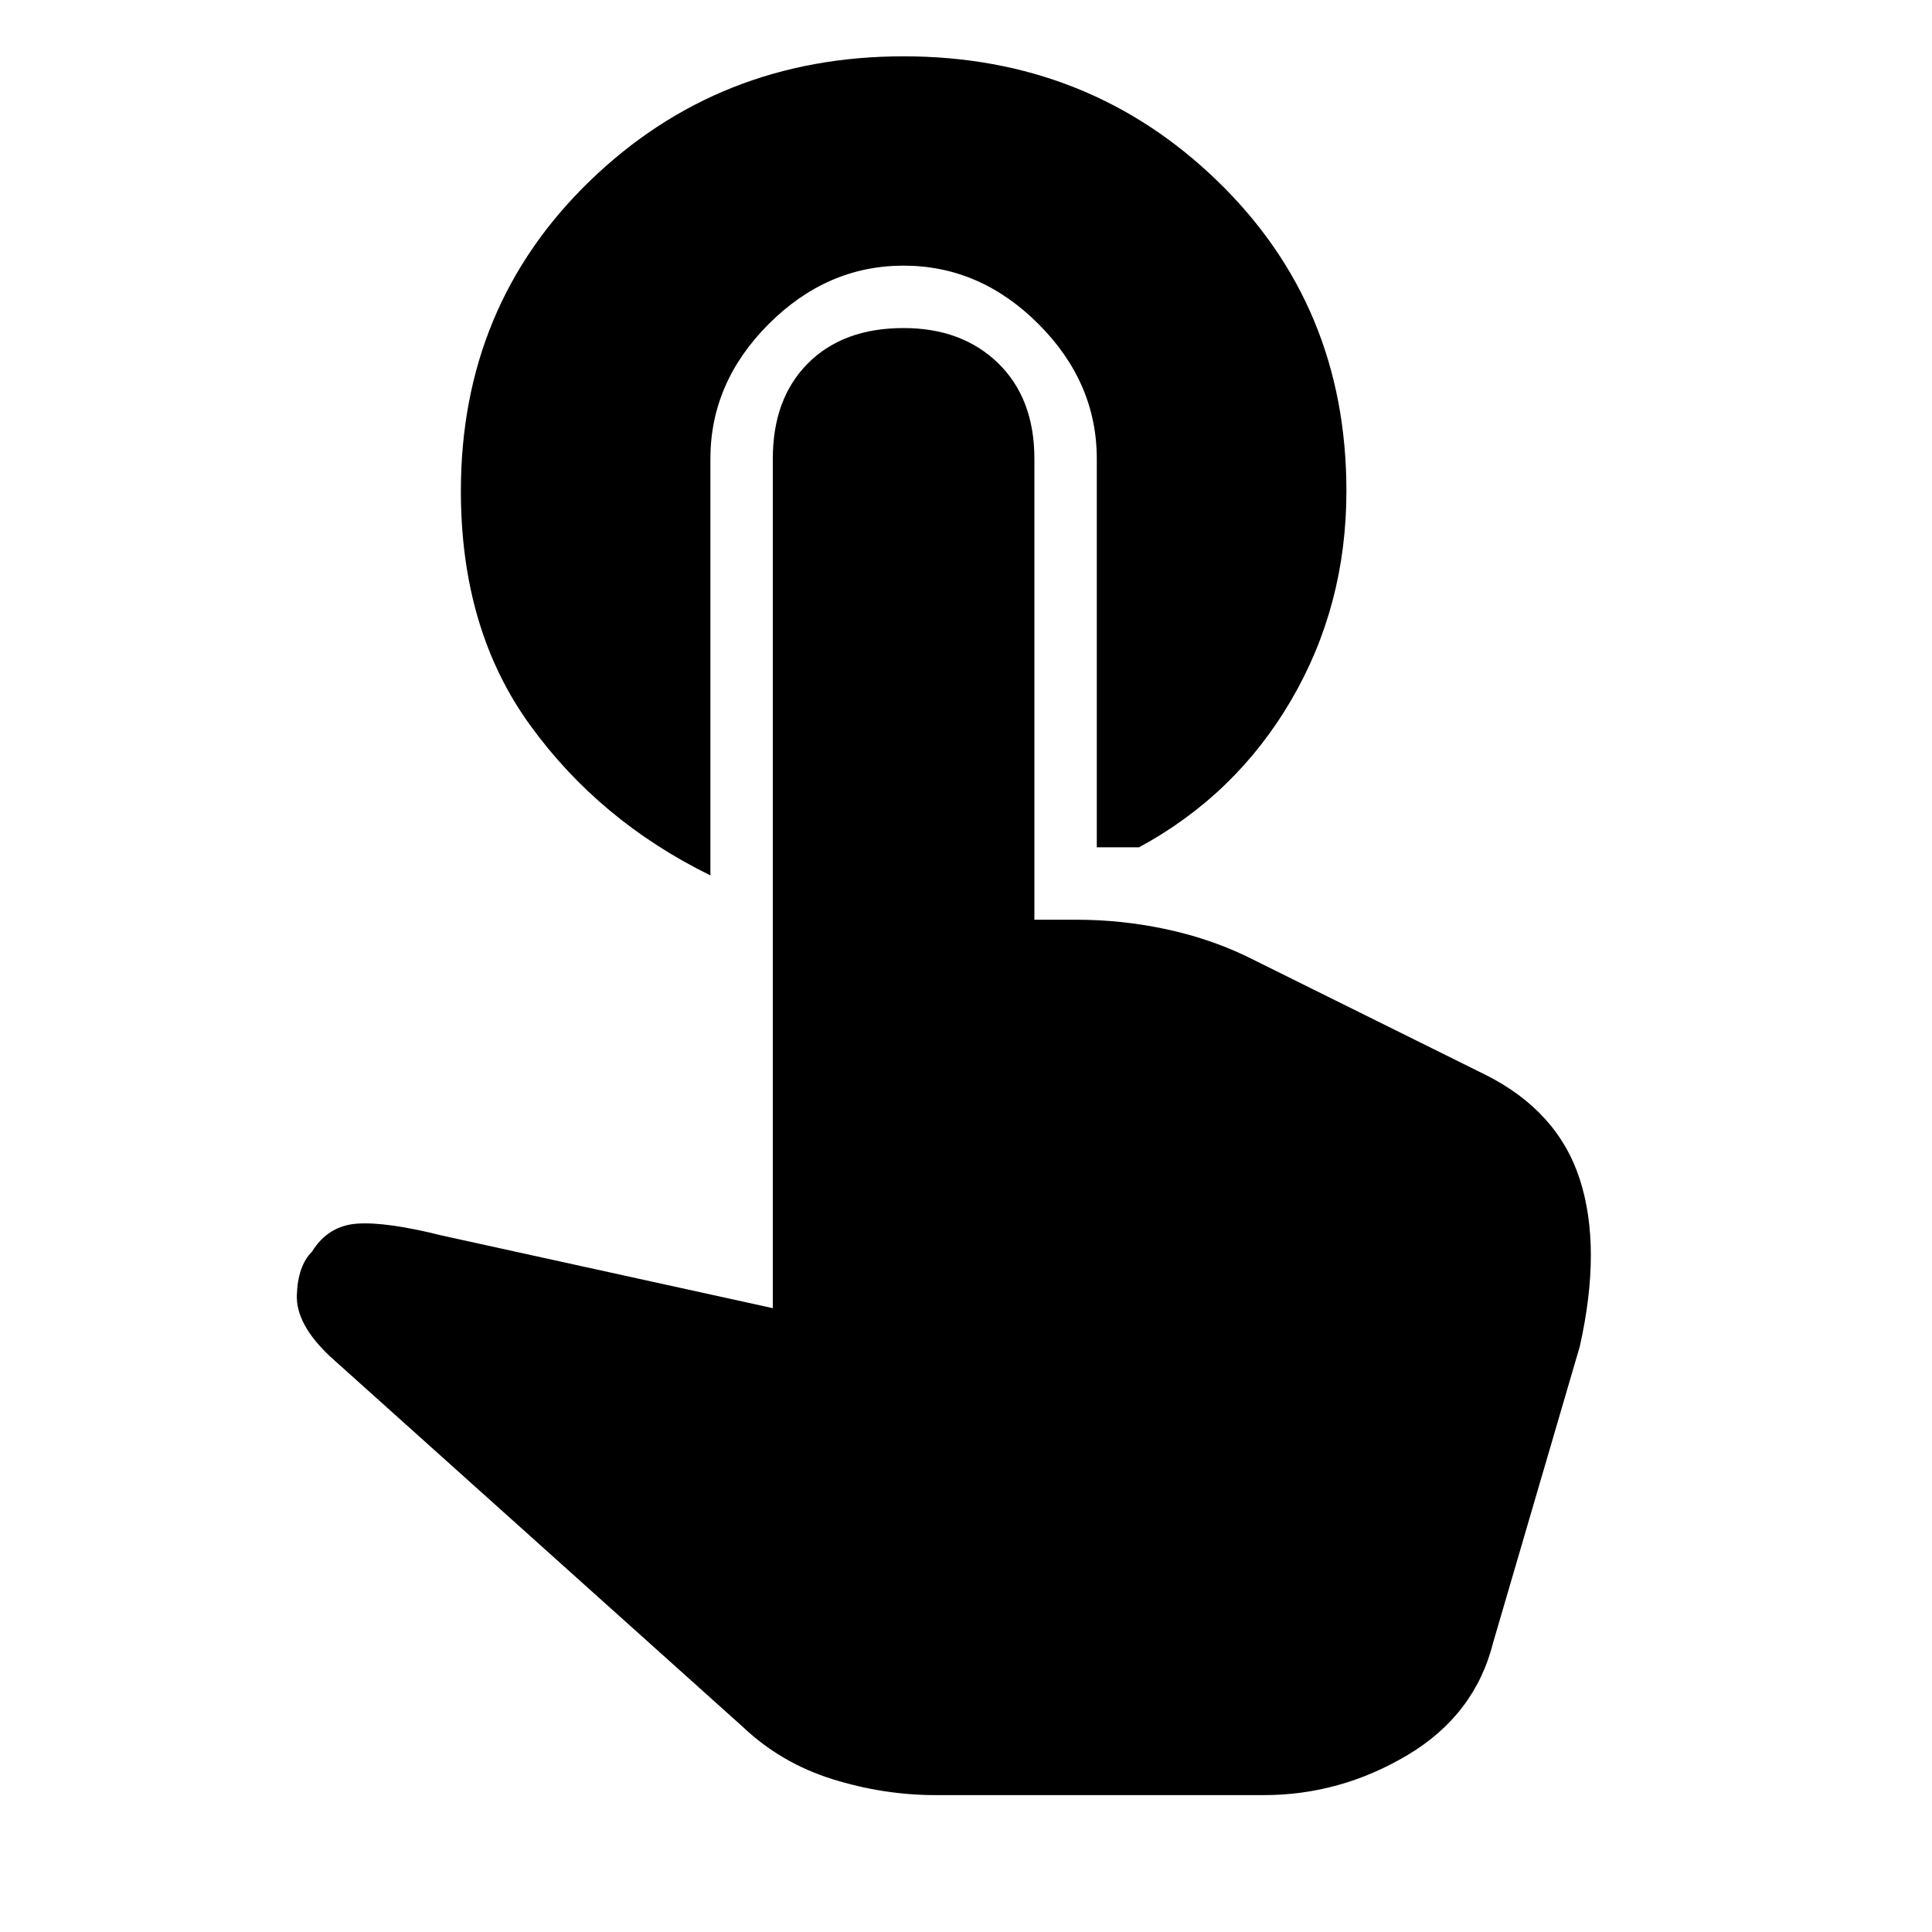<svg xmlns="http://www.w3.org/2000/svg" height="20" width="20"><path d="M7.354 9.062Q6.208 8.5 5.49 7.51Q4.771 6.521 4.771 5.083Q4.771 3.167 6.104 1.875Q7.438 0.583 9.354 0.583Q11.271 0.583 12.604 1.875Q13.938 3.167 13.938 5.083Q13.938 6.271 13.365 7.25Q12.792 8.229 11.792 8.771H11.354V4.75Q11.354 3.958 10.75 3.354Q10.146 2.75 9.354 2.75Q8.562 2.75 7.958 3.354Q7.354 3.958 7.354 4.75ZM9.688 18.583Q9.146 18.583 8.615 18.417Q8.083 18.25 7.688 17.875L3.417 14.042Q3.062 13.708 3.073 13.406Q3.083 13.104 3.229 12.958Q3.396 12.688 3.698 12.667Q4 12.646 4.583 12.792L8 13.542V4.75Q8 4.125 8.365 3.76Q8.729 3.396 9.354 3.396Q9.958 3.396 10.333 3.76Q10.708 4.125 10.708 4.75V9.521H11.146Q11.604 9.521 12.052 9.615Q12.5 9.708 12.896 9.896L15.375 11.125Q16.125 11.5 16.354 12.208Q16.583 12.917 16.354 13.938L15.458 17Q15.271 17.75 14.573 18.167Q13.875 18.583 13.083 18.583Z"/></svg>